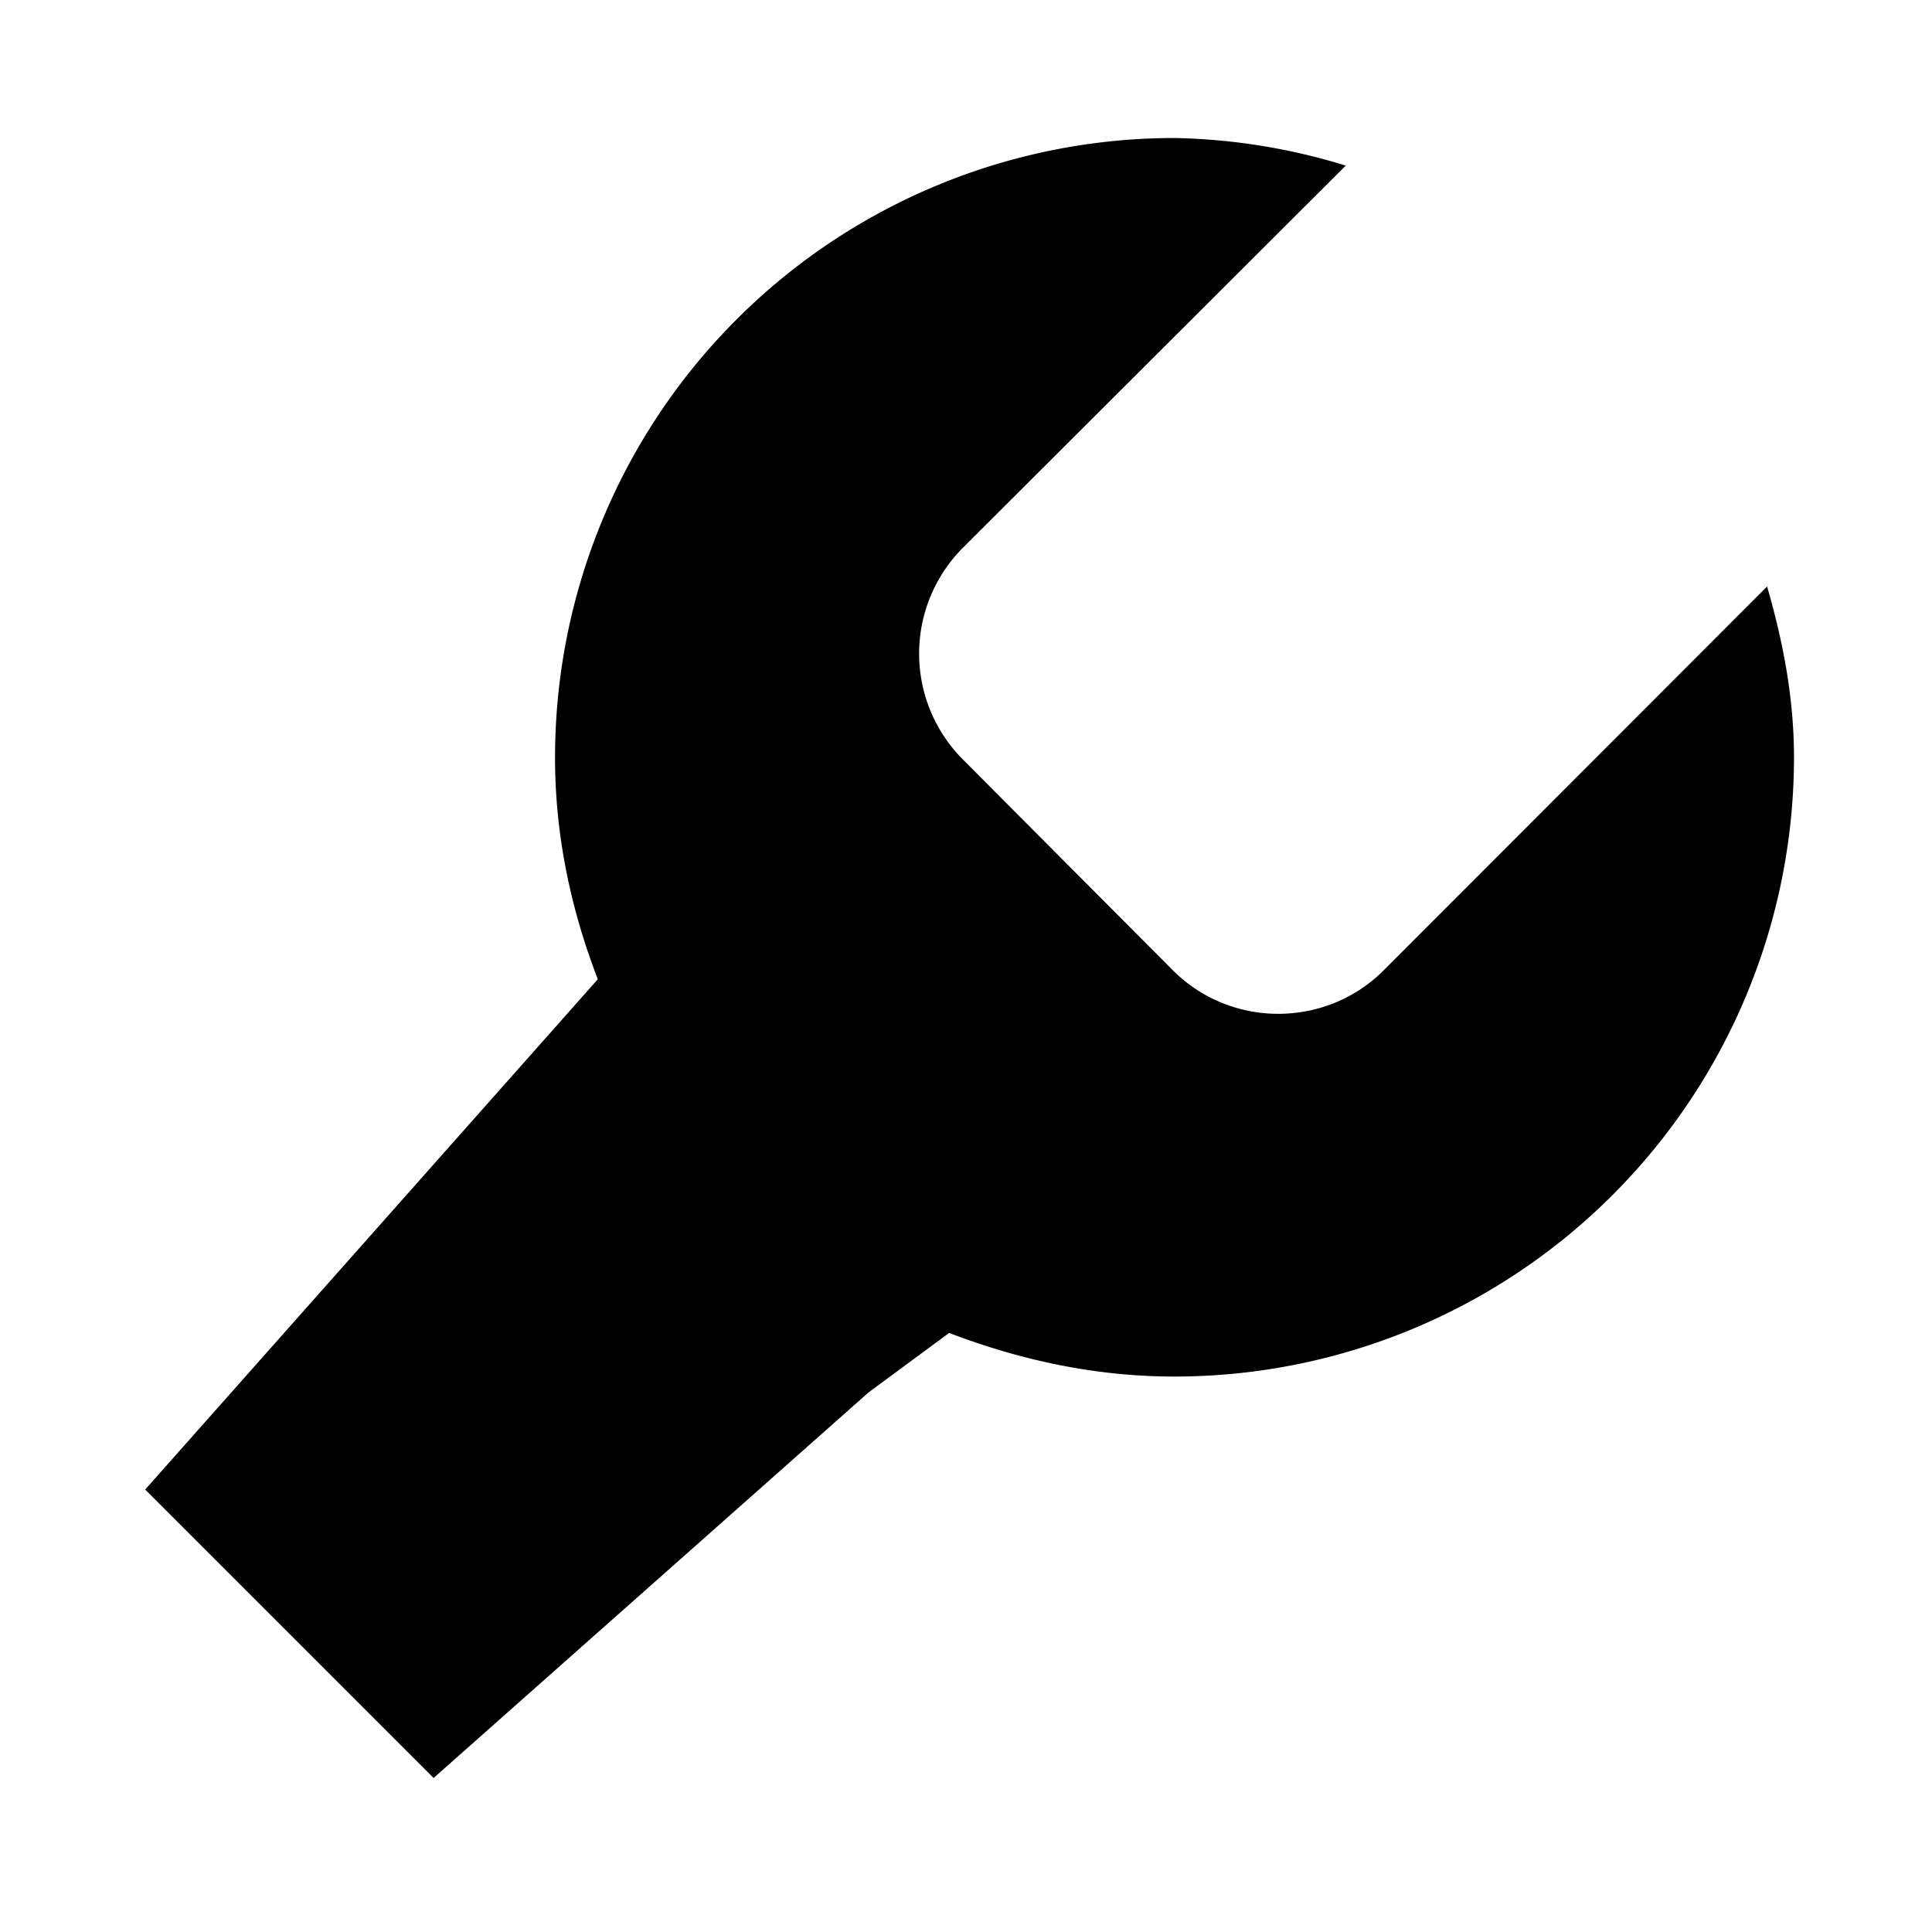 <svg xmlns="http://www.w3.org/2000/svg" viewBox="0 0 14 14">
  <path fill="currentColor" d="M12.805 4.25l-2.777 2.78c-.42.422-1.11.422-1.53 0L6.974 5.5a1.086 1.086 0 0 1 0-1.527L9.752 1.2A4.48 4.48 0 0 0 8.51 1a4.49 4.49 0 0 0-4.488 4.49c0 .568.117 1.106.31 1.606l-3.28 3.698 2.09 2.09 3.153-2.795.583-.43c.51.195 1.055.316 1.632.316A4.49 4.49 0 0 0 13 5.49c0-.433-.08-.843-.195-1.24z"/>
</svg>
